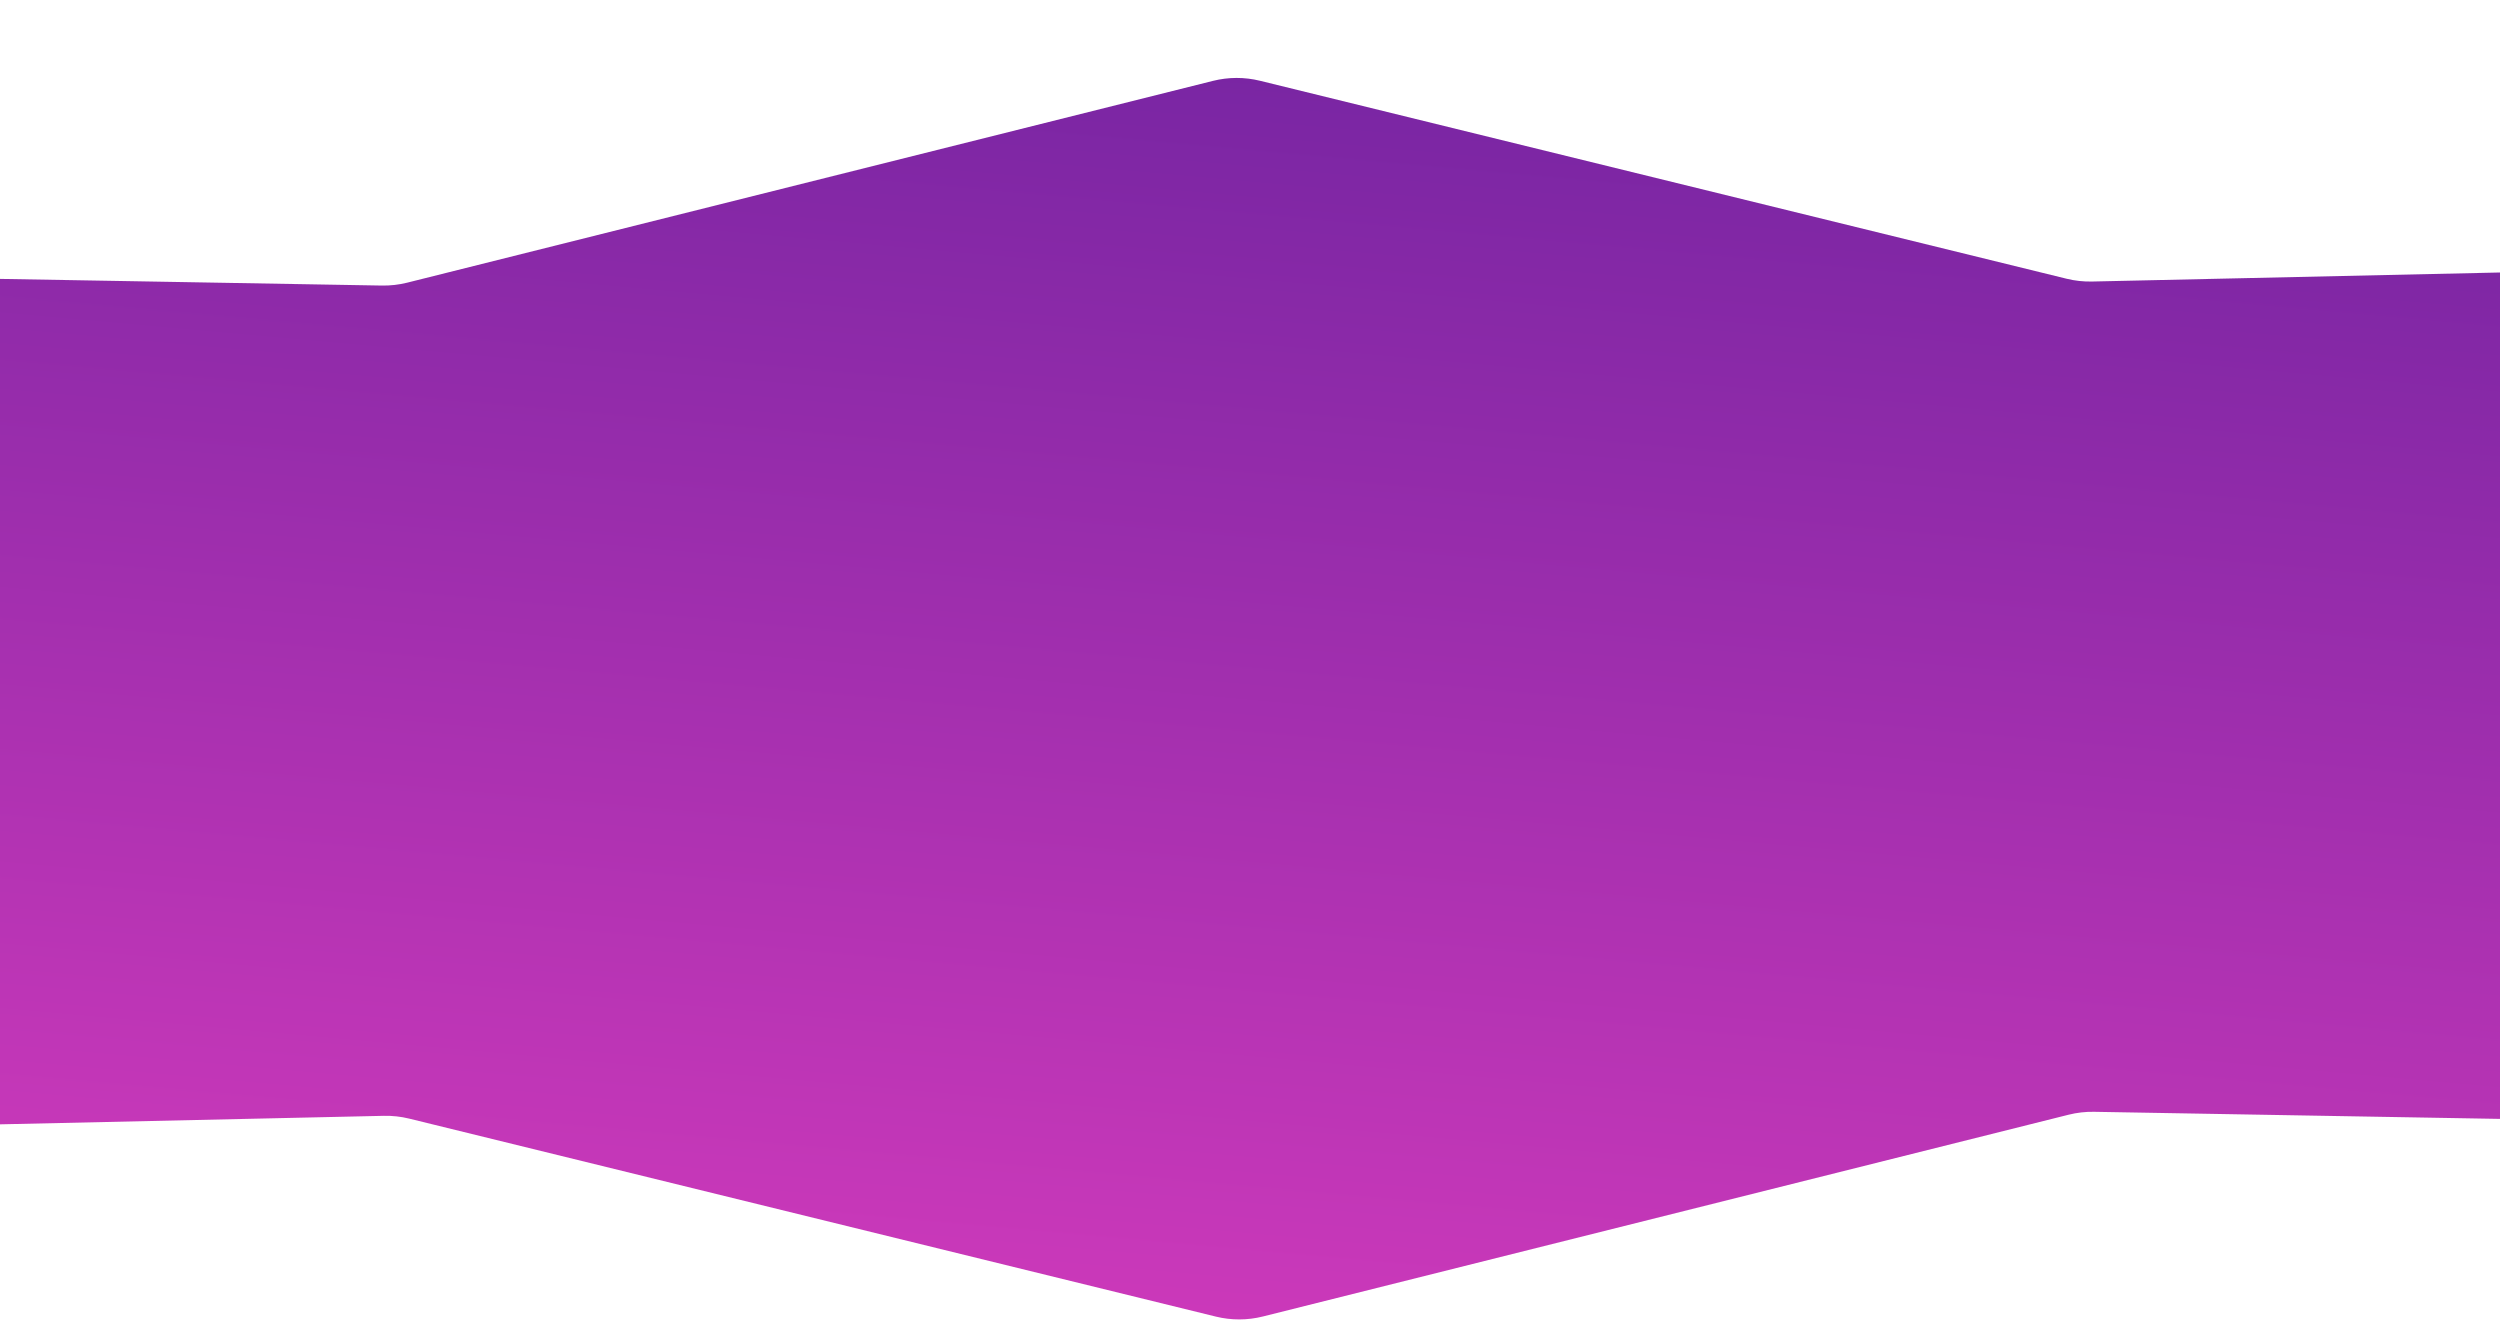 <svg width="1403" height="747" viewBox="0 0 1403 747" fill="none" xmlns="http://www.w3.org/2000/svg">
<g clip-path="url(#clip0)">
<path d="M-699.252 449.337C-760.144 439.259 -760.35 351.79 -699.506 341.426L-518.061 310.519C-482.238 304.417 -462.208 265.73 -477.903 232.955L-480.595 227.333C-498.165 190.642 -470.969 148.291 -430.295 149.001L214.293 160.257C219.093 160.341 223.883 159.792 228.54 158.626L680.745 45.378C689.387 43.214 698.426 43.192 707.077 45.316L1159.81 156.434C1164.47 157.579 1169.27 158.104 1174.07 157.998L1818.59 143.708C1859.26 142.807 1886.66 185.03 1869.26 221.803L1866.6 227.437C1851.06 260.286 1871.27 298.878 1907.12 304.811L2088.71 334.864C2149.6 344.941 2149.8 432.411 2088.96 442.775L1907.52 473.682C1871.69 479.784 1851.66 518.47 1867.36 551.245L1870.05 556.867C1887.62 593.558 1860.42 635.909 1819.75 635.199L1175.16 623.944C1170.36 623.86 1165.57 624.408 1160.92 625.574L708.71 738.823C700.068 740.987 691.029 741.008 682.377 738.885L229.644 627.766C224.982 626.622 220.189 626.096 215.39 626.202L-429.138 640.492C-469.809 641.394 -497.203 599.171 -479.806 562.397L-477.141 556.763C-461.601 523.914 -481.812 485.323 -517.664 479.389L-699.252 449.337Z" fill="url(#paint0_linear)"/>
</g>
<defs>
<linearGradient id="paint0_linear" x1="-1019.88" y1="746.155" x2="-928.636" y2="-263.577" gradientUnits="userSpaceOnUse">
<stop stop-color="#DE3DBF"/>
<stop offset="1" stop-color="#67219E"/>
</linearGradient>
<clipPath id="clip0">
<rect width="740.432" height="2628.77" fill="white" transform="translate(-659.257 746.617) rotate(-90.135)"/>
</clipPath>
</defs>
</svg>
